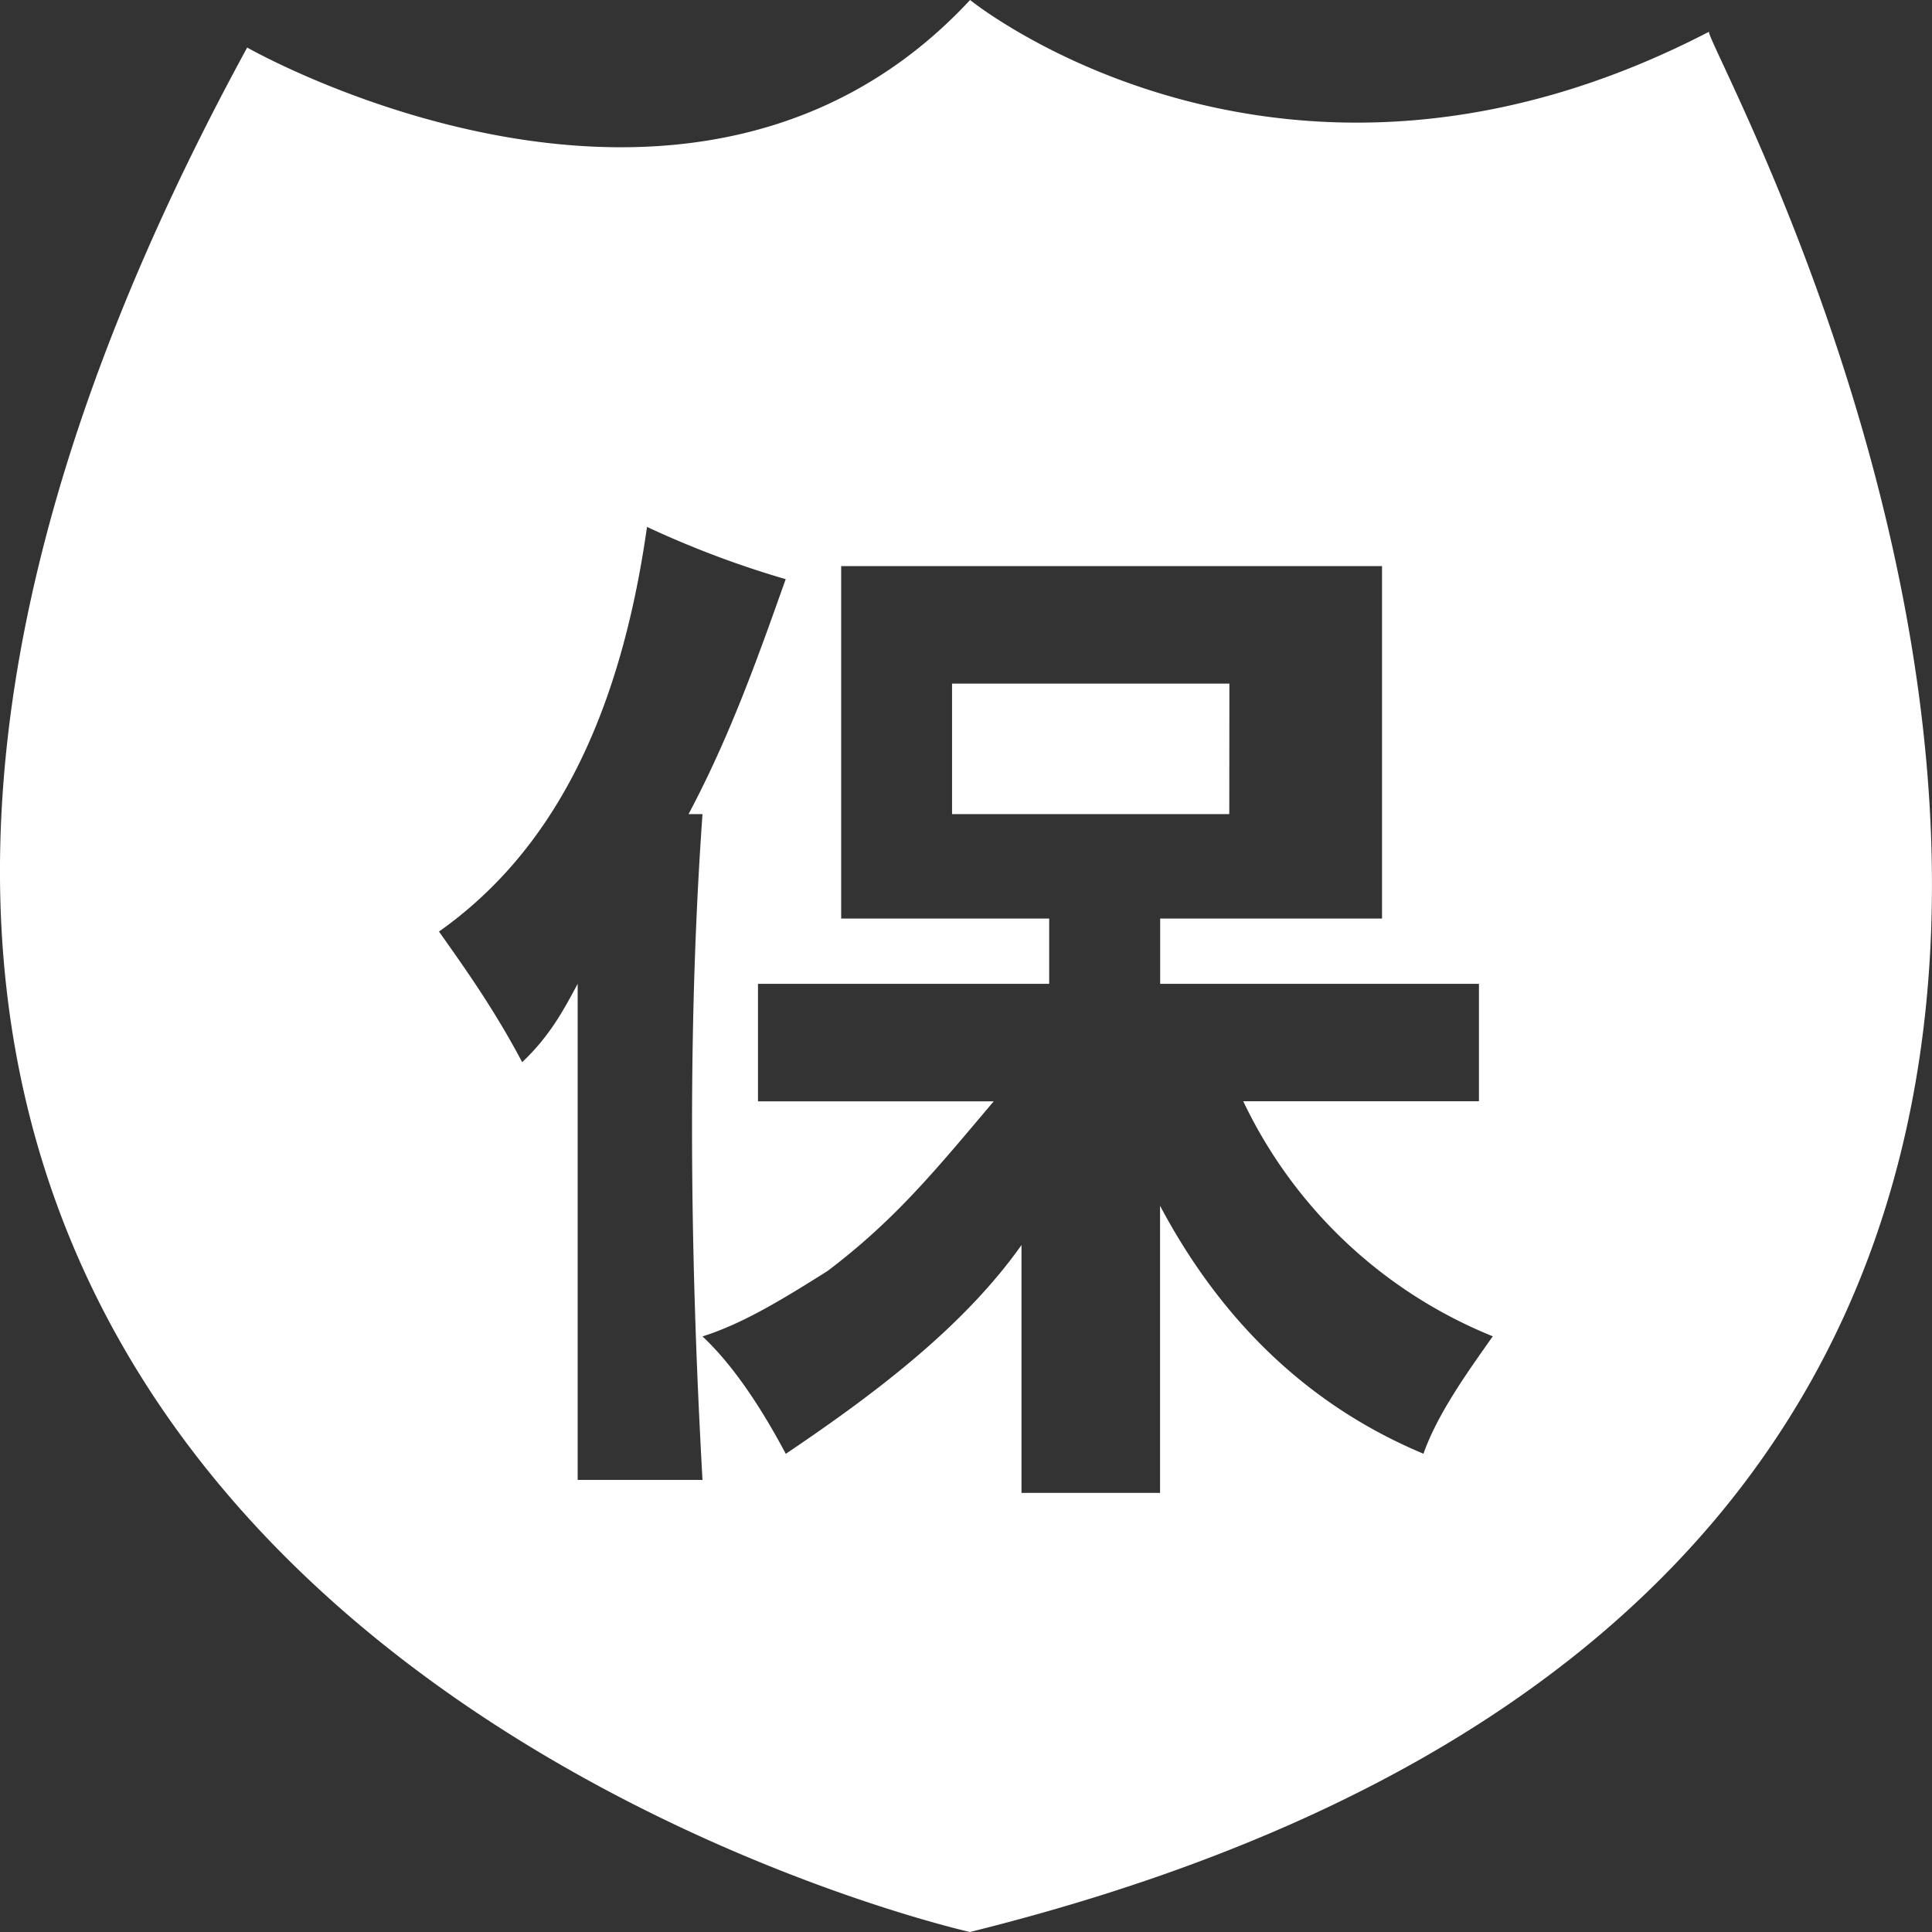 <svg xmlns="http://www.w3.org/2000/svg" fill="none" viewBox="0 0 18 18"><rect x="0" y="0" width="18" height="18" fill="#333333" stroke="none"/><defs><clipPath id="a"><path fill="#fff" d="M0 0h18v18H0z"/></clipPath></defs><g clip-path="url(#a)"><path fill="#fff" fill-rule="evenodd" d="M2.303.443C-5.503 14.754 9.037 18 9.037 18c13.544-3.365 7.98-15.326 7.017-17.398-.093-.2-.143-.307-.13-.307C11.946 2.361 9.038 0 9.038 0 6.435 2.803 2.303.443 2.303.443M4.09 8.679c1.033-.73 1.68-1.946 1.938-3.77a9 9 0 0 0 1.292.487c-.259.73-.517 1.459-.905 2.189h.13q-.195 2.736 0 6.203H5.382V9.166c-.13.243-.259.486-.517.73-.258-.487-.517-.852-.775-1.217m9.689.487v1.094h-2.196a4.4 4.4 0 0 0 2.325 2.19c-.258.365-.517.73-.646 1.094-1.162-.486-1.938-1.338-2.454-2.31v2.675H9.517V11.6c-.517.729-1.292 1.337-2.196 1.945q-.388-.73-.776-1.094c.388-.122.776-.365 1.163-.608.586-.442.96-.883 1.41-1.416l.14-.166H7.062V9.166h2.713v-.608H7.837V5.274h5.039v3.284h-2.067v.608zm-2.325-2.797H8.87v1.216h2.583z" clip-rule="evenodd"/></g></svg>